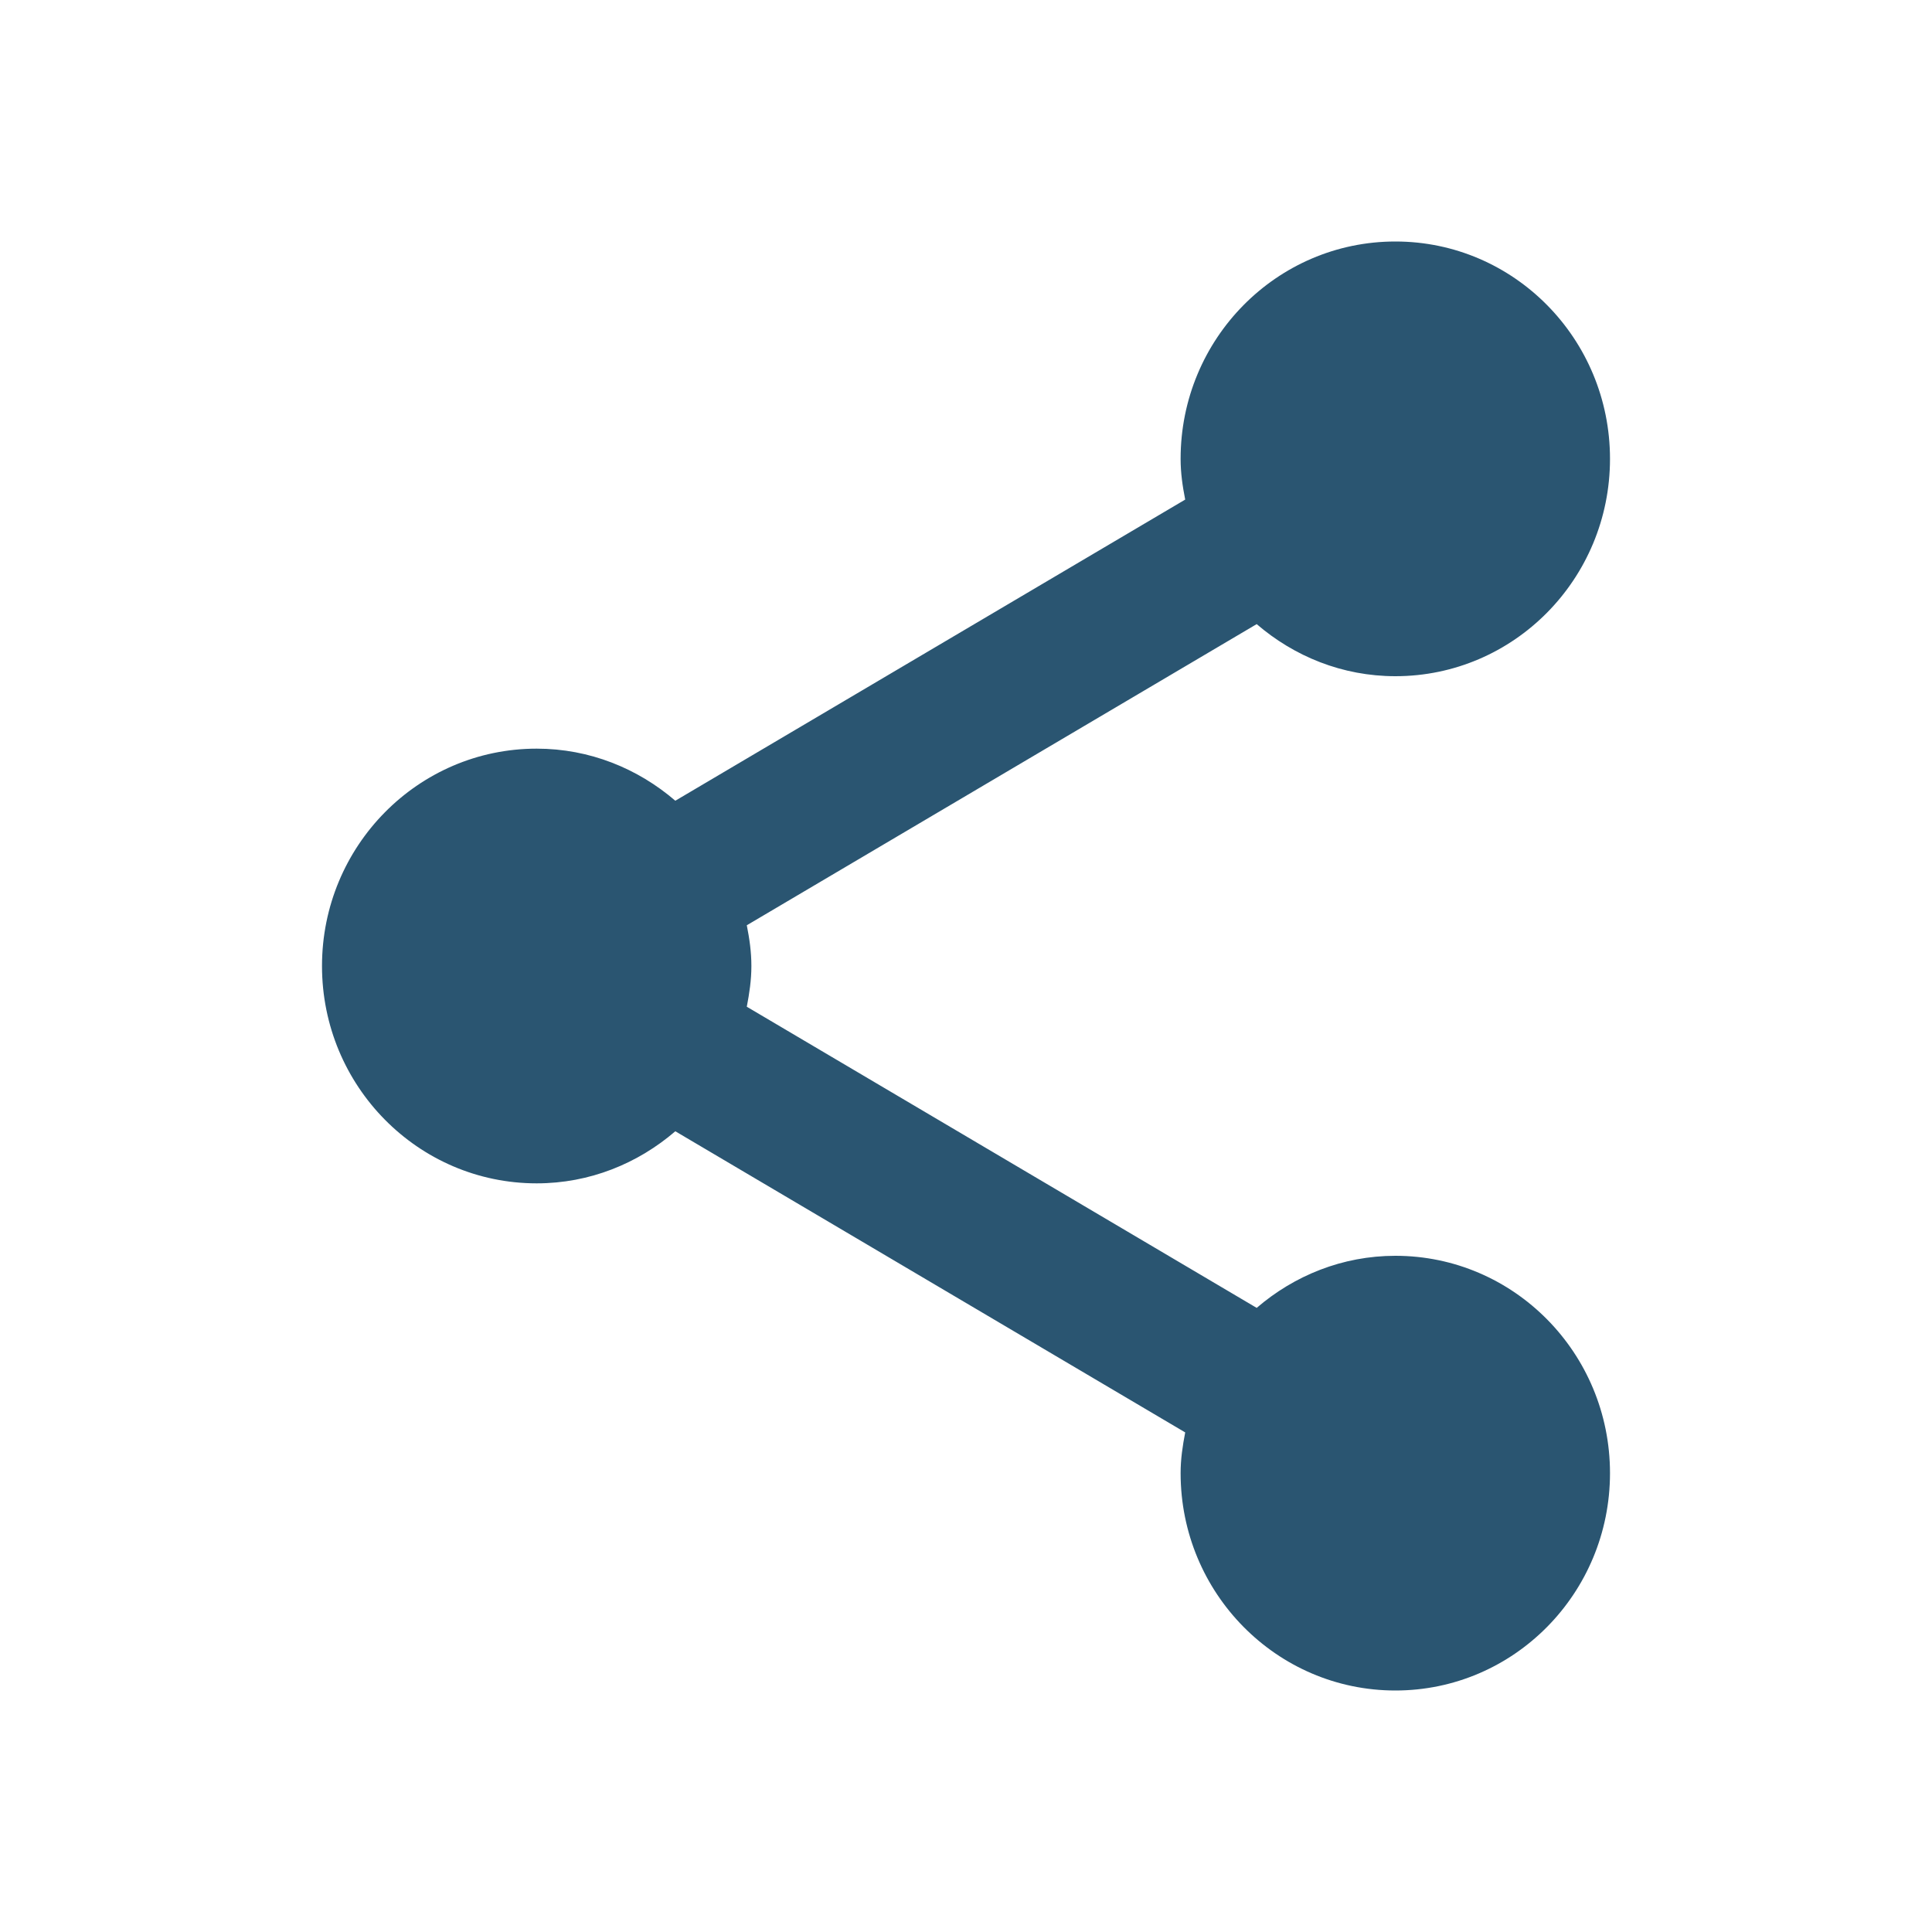 <?xml version="1.0" encoding="utf-8"?>
<!-- Generator: Adobe Illustrator 16.2.0, SVG Export Plug-In . SVG Version: 6.00 Build 0)  -->
<!DOCTYPE svg PUBLIC "-//W3C//DTD SVG 1.1//EN" "http://www.w3.org/Graphics/SVG/1.1/DTD/svg11.dtd">
<svg version="1.1" id="Ebene_1" xmlns="http://www.w3.org/2000/svg" xmlns:xlink="http://www.w3.org/1999/xlink" x="0px" y="0px"
	 width="24px" height="24px" viewBox="3 0 24 24" enable-background="new 3 0 24 24" xml:space="preserve">
<title>Share Blau</title>
<desc>Created with Sketch.</desc>
<path id="Shape" fill="#2A5571" d="M20.334,3c-1.474,0-2.668,1.209-2.668,2.7c0,0.176,0.024,0.339,0.057,0.506l-6.334,3.741
	C10.924,9.547,10.325,9.3,9.667,9.3C8.194,9.3,7,10.509,7,12s1.194,2.7,2.667,2.7c0.659,0,1.257-0.247,1.722-0.647l6.334,3.741
	c-0.032,0.167-0.057,0.329-0.057,0.506c0,1.491,1.194,2.7,2.668,2.7C21.807,21,23,19.791,23,18.3s-1.193-2.7-2.666-2.7
	c-0.659,0-1.258,0.247-1.723,0.647l-6.334-3.741c0.032-0.167,0.057-0.329,0.057-0.506s-0.024-0.339-0.057-0.506l6.334-3.741
	c0.465,0.4,1.063,0.647,1.723,0.647C21.807,8.4,23,7.191,23,5.7S21.807,3,20.334,3L20.334,3z"/>
</svg>
